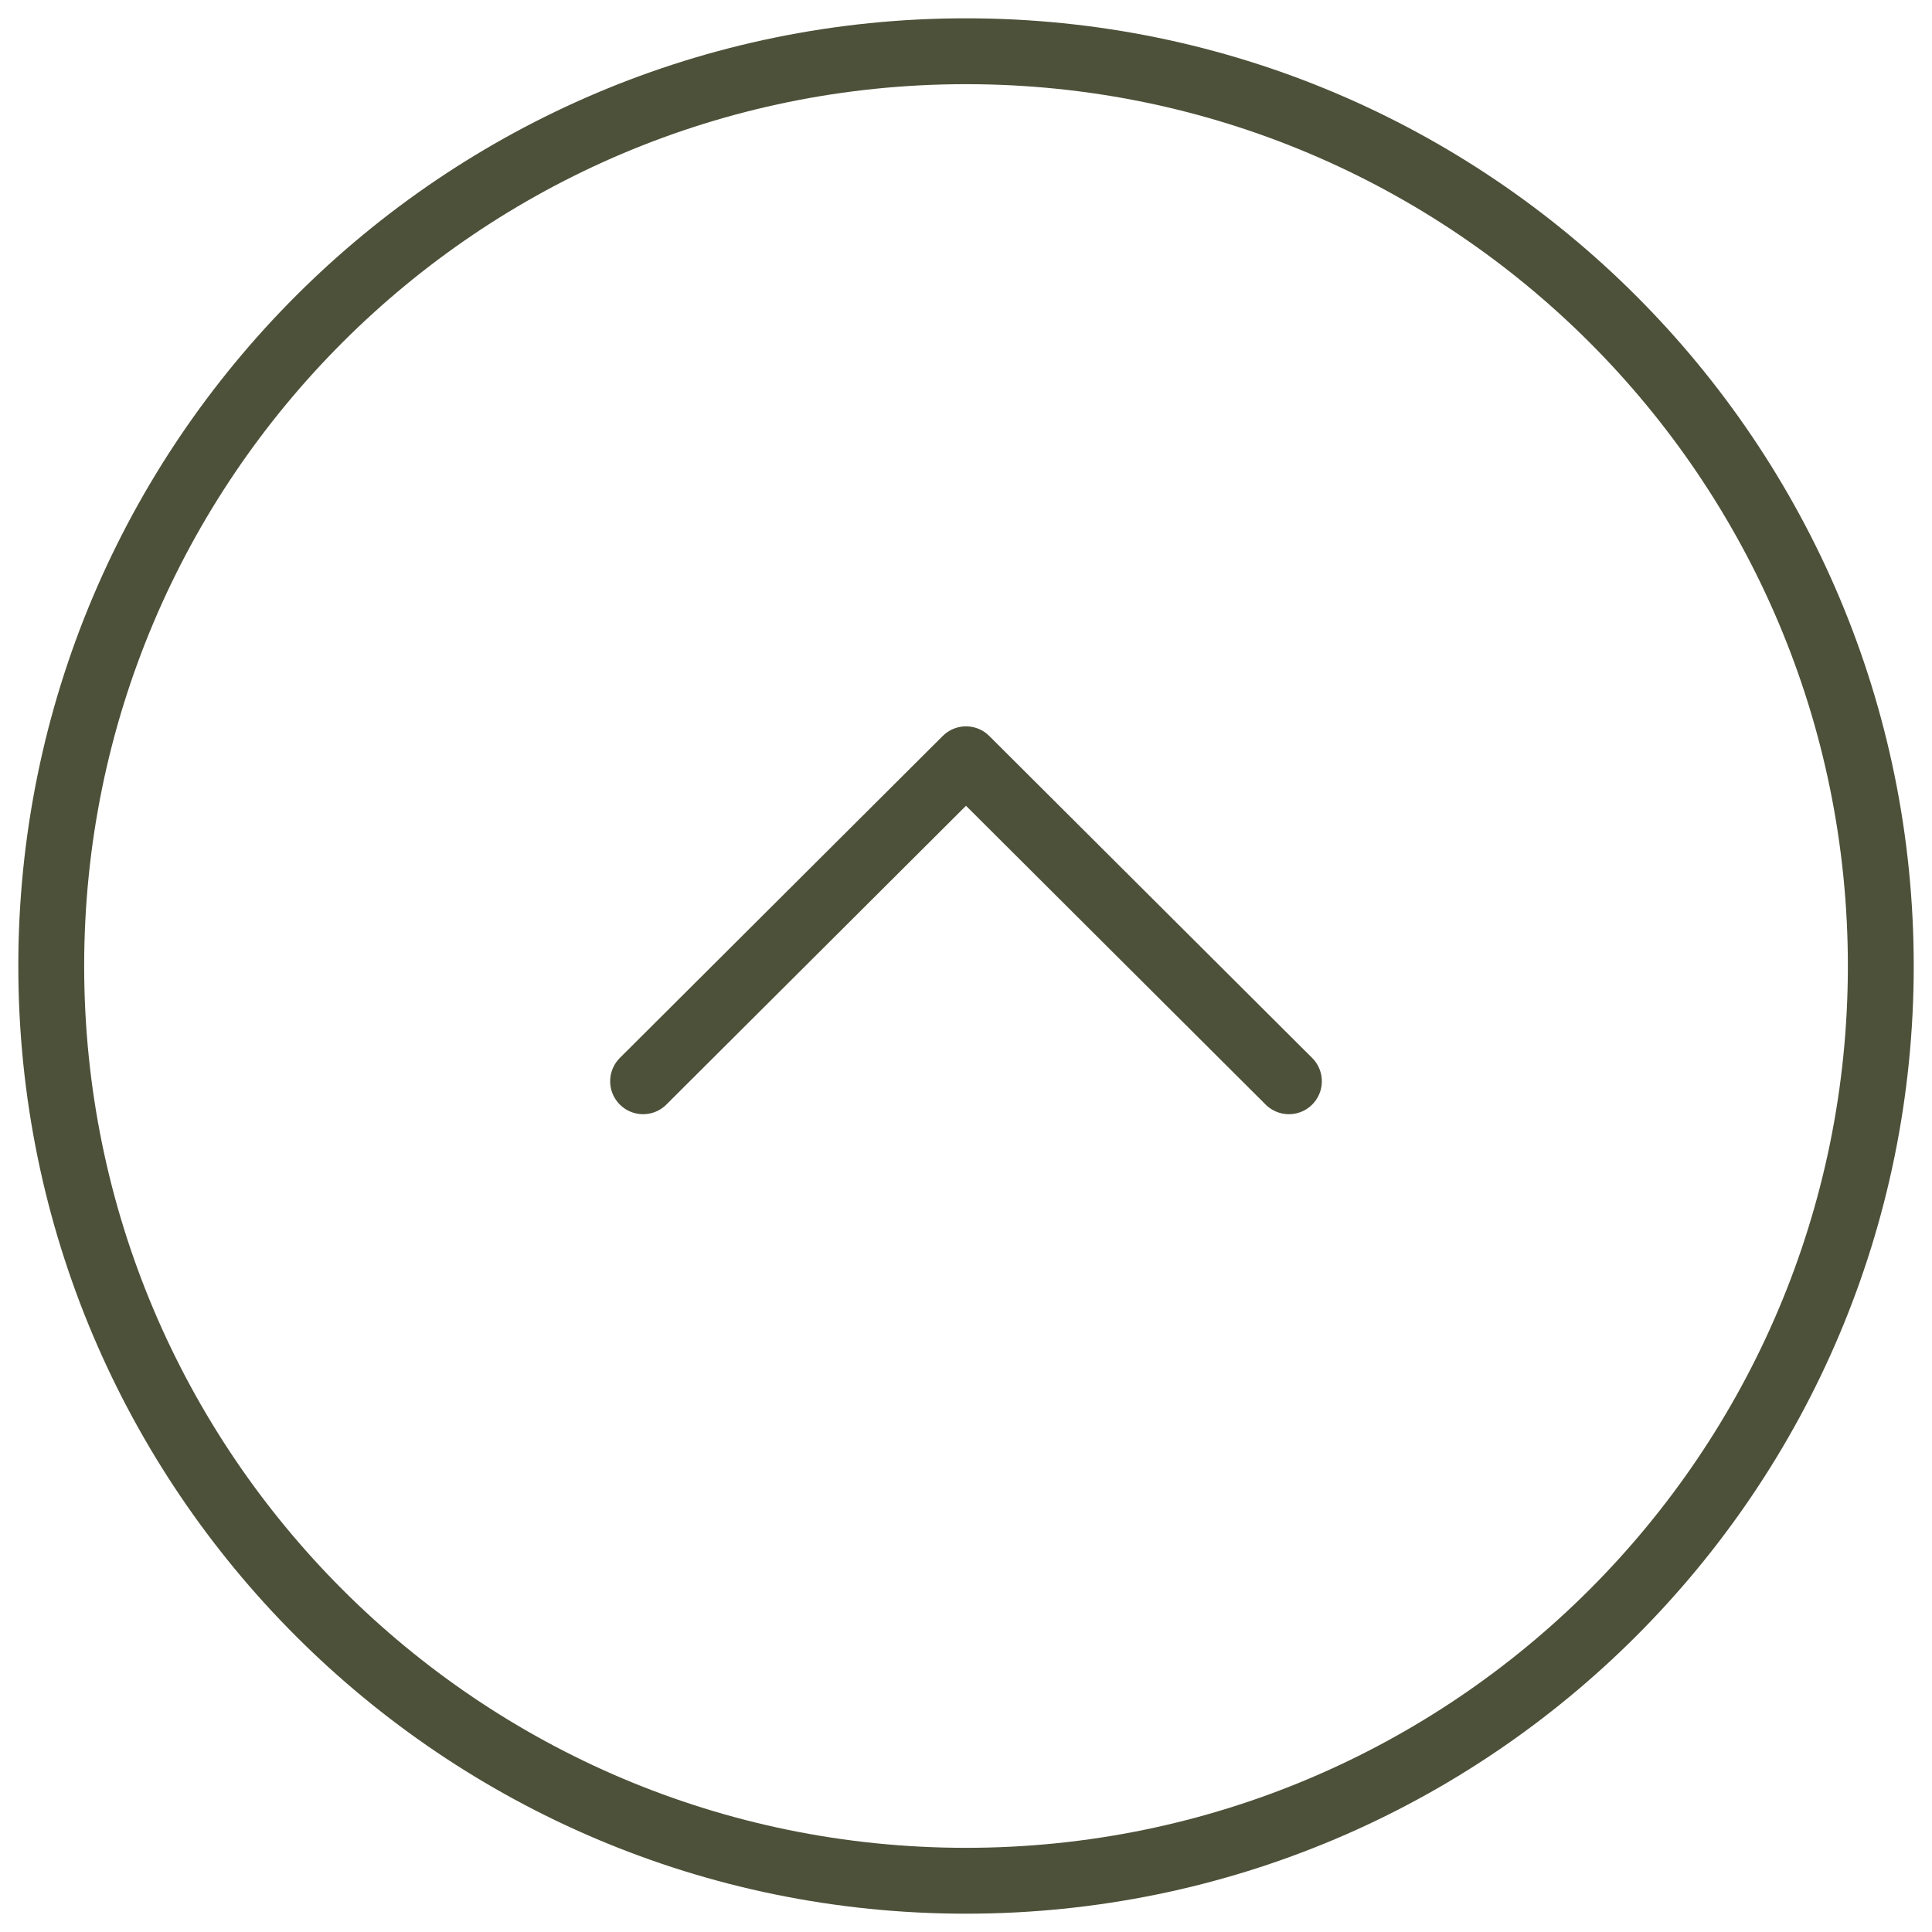 <svg width="44" height="44" viewBox="0 0 44 44" fill="none" xmlns="http://www.w3.org/2000/svg">
<path d="M22 42.833C33.507 42.833 42.834 33.506 42.834 22C42.834 10.494 33.507 1.167 22 1.167C10.494 1.167 1.167 10.494 1.167 22C1.167 33.506 10.494 42.833 22 42.833Z" stroke="#4D5139" stroke-width="1.5" stroke-miterlimit="10" stroke-linecap="round" stroke-linejoin="round"/>
<path d="M14.646 24.625L22 17.292L29.354 24.625" stroke="#4D5139" stroke-width="1.5" stroke-linecap="round" stroke-linejoin="round"/>
</svg>
